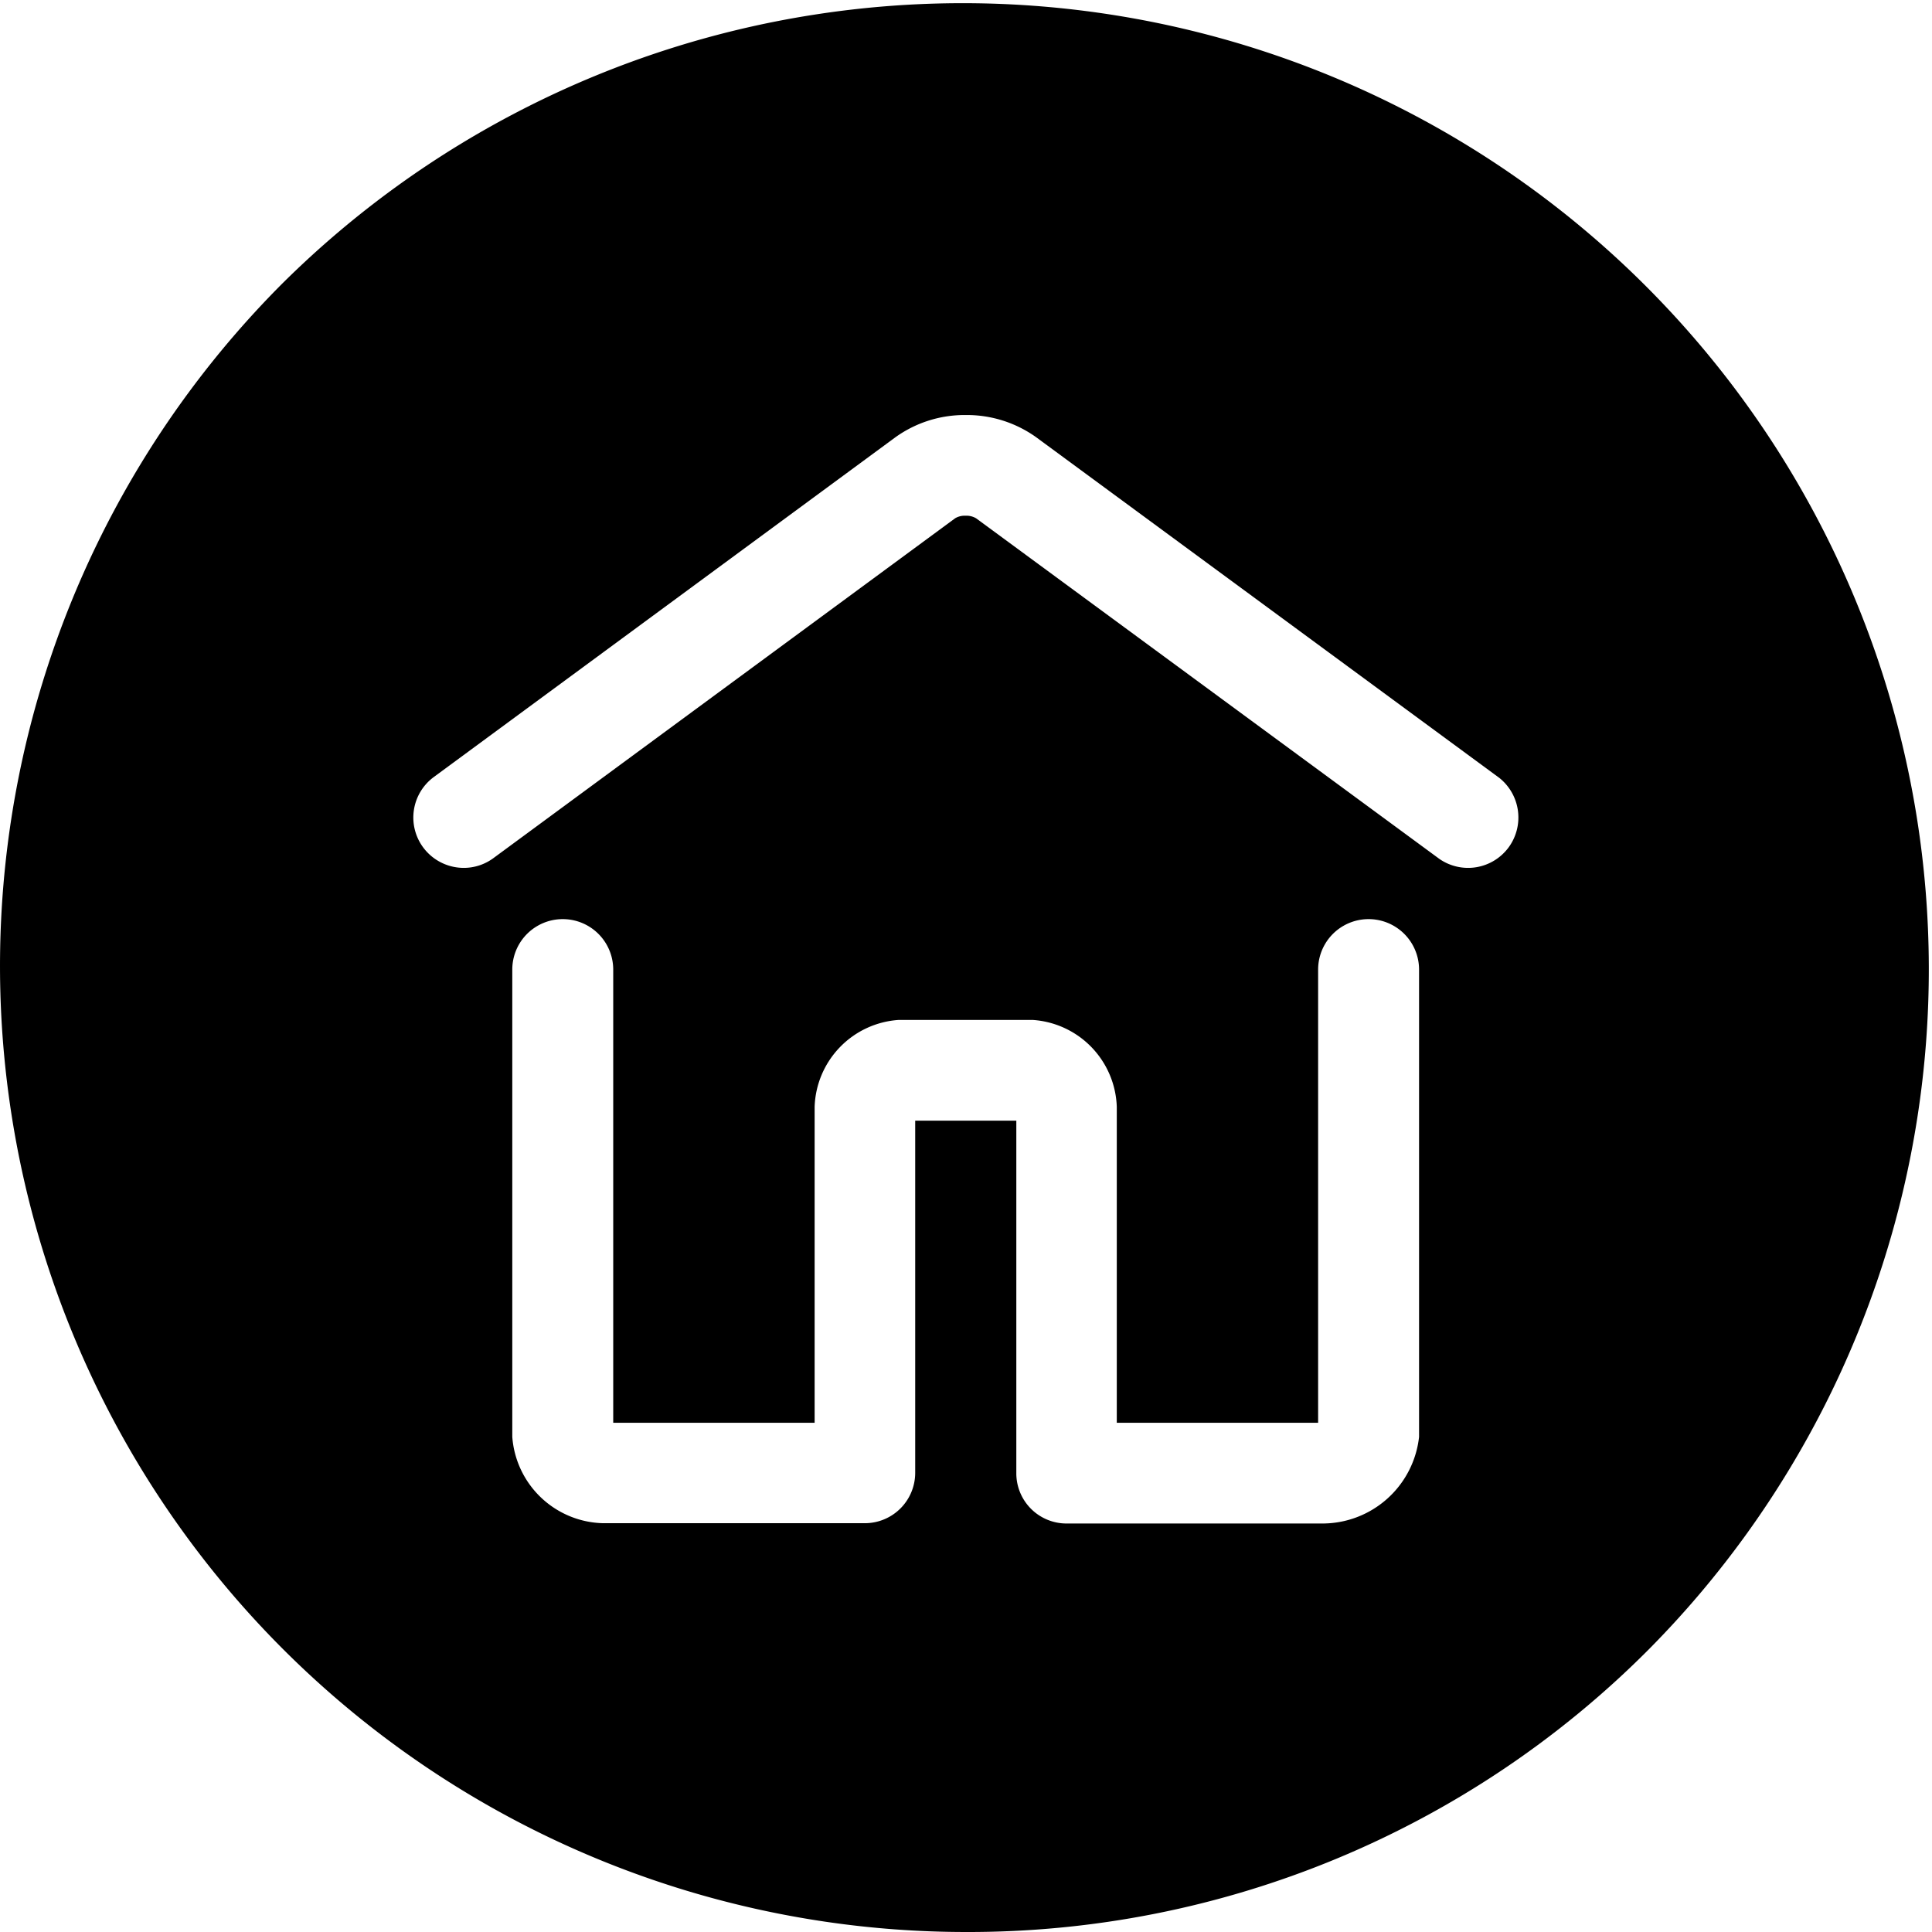 <svg xmlns="http://www.w3.org/2000/svg" width="32.539" height="32.539" viewBox="0 0 32.539 32.539">
  <path id="减去_13" data-name="减去 13" d="M16.27,32.539A16.27,16.27,0,0,1,4.765,4.765,16.27,16.27,0,0,1,27.774,27.774,16.163,16.163,0,0,1,16.27,32.539Zm-.853-13.665h1.7v5.937a.845.845,0,0,0,.845.848h4.309A1.638,1.638,0,0,0,23.9,24.2V16.33a.848.848,0,1,0-1.7,0v7.633H18.809V18.642a1.517,1.517,0,0,0-1.414-1.464H15.134a1.517,1.517,0,0,0-1.414,1.464v5.321H10.328V16.33a.848.848,0,1,0-1.7,0V24.2a1.571,1.571,0,0,0,1.527,1.454h4.41a.849.849,0,0,0,.849-.848V18.875ZM16.265,6.99a2,2,0,0,0-1.181.372L7.306,13.087a.847.847,0,0,0-.179,1.185.851.851,0,0,0,.684.345.84.84,0,0,0,.5-.165l7.777-5.724a.313.313,0,0,1,.174-.042.32.32,0,0,1,.179.044l7.8,5.735a.848.848,0,0,0,1.168-.194A.853.853,0,0,0,25.25,13.1l-7.8-5.737A2.008,2.008,0,0,0,16.265,6.99Z"/>
</svg>
